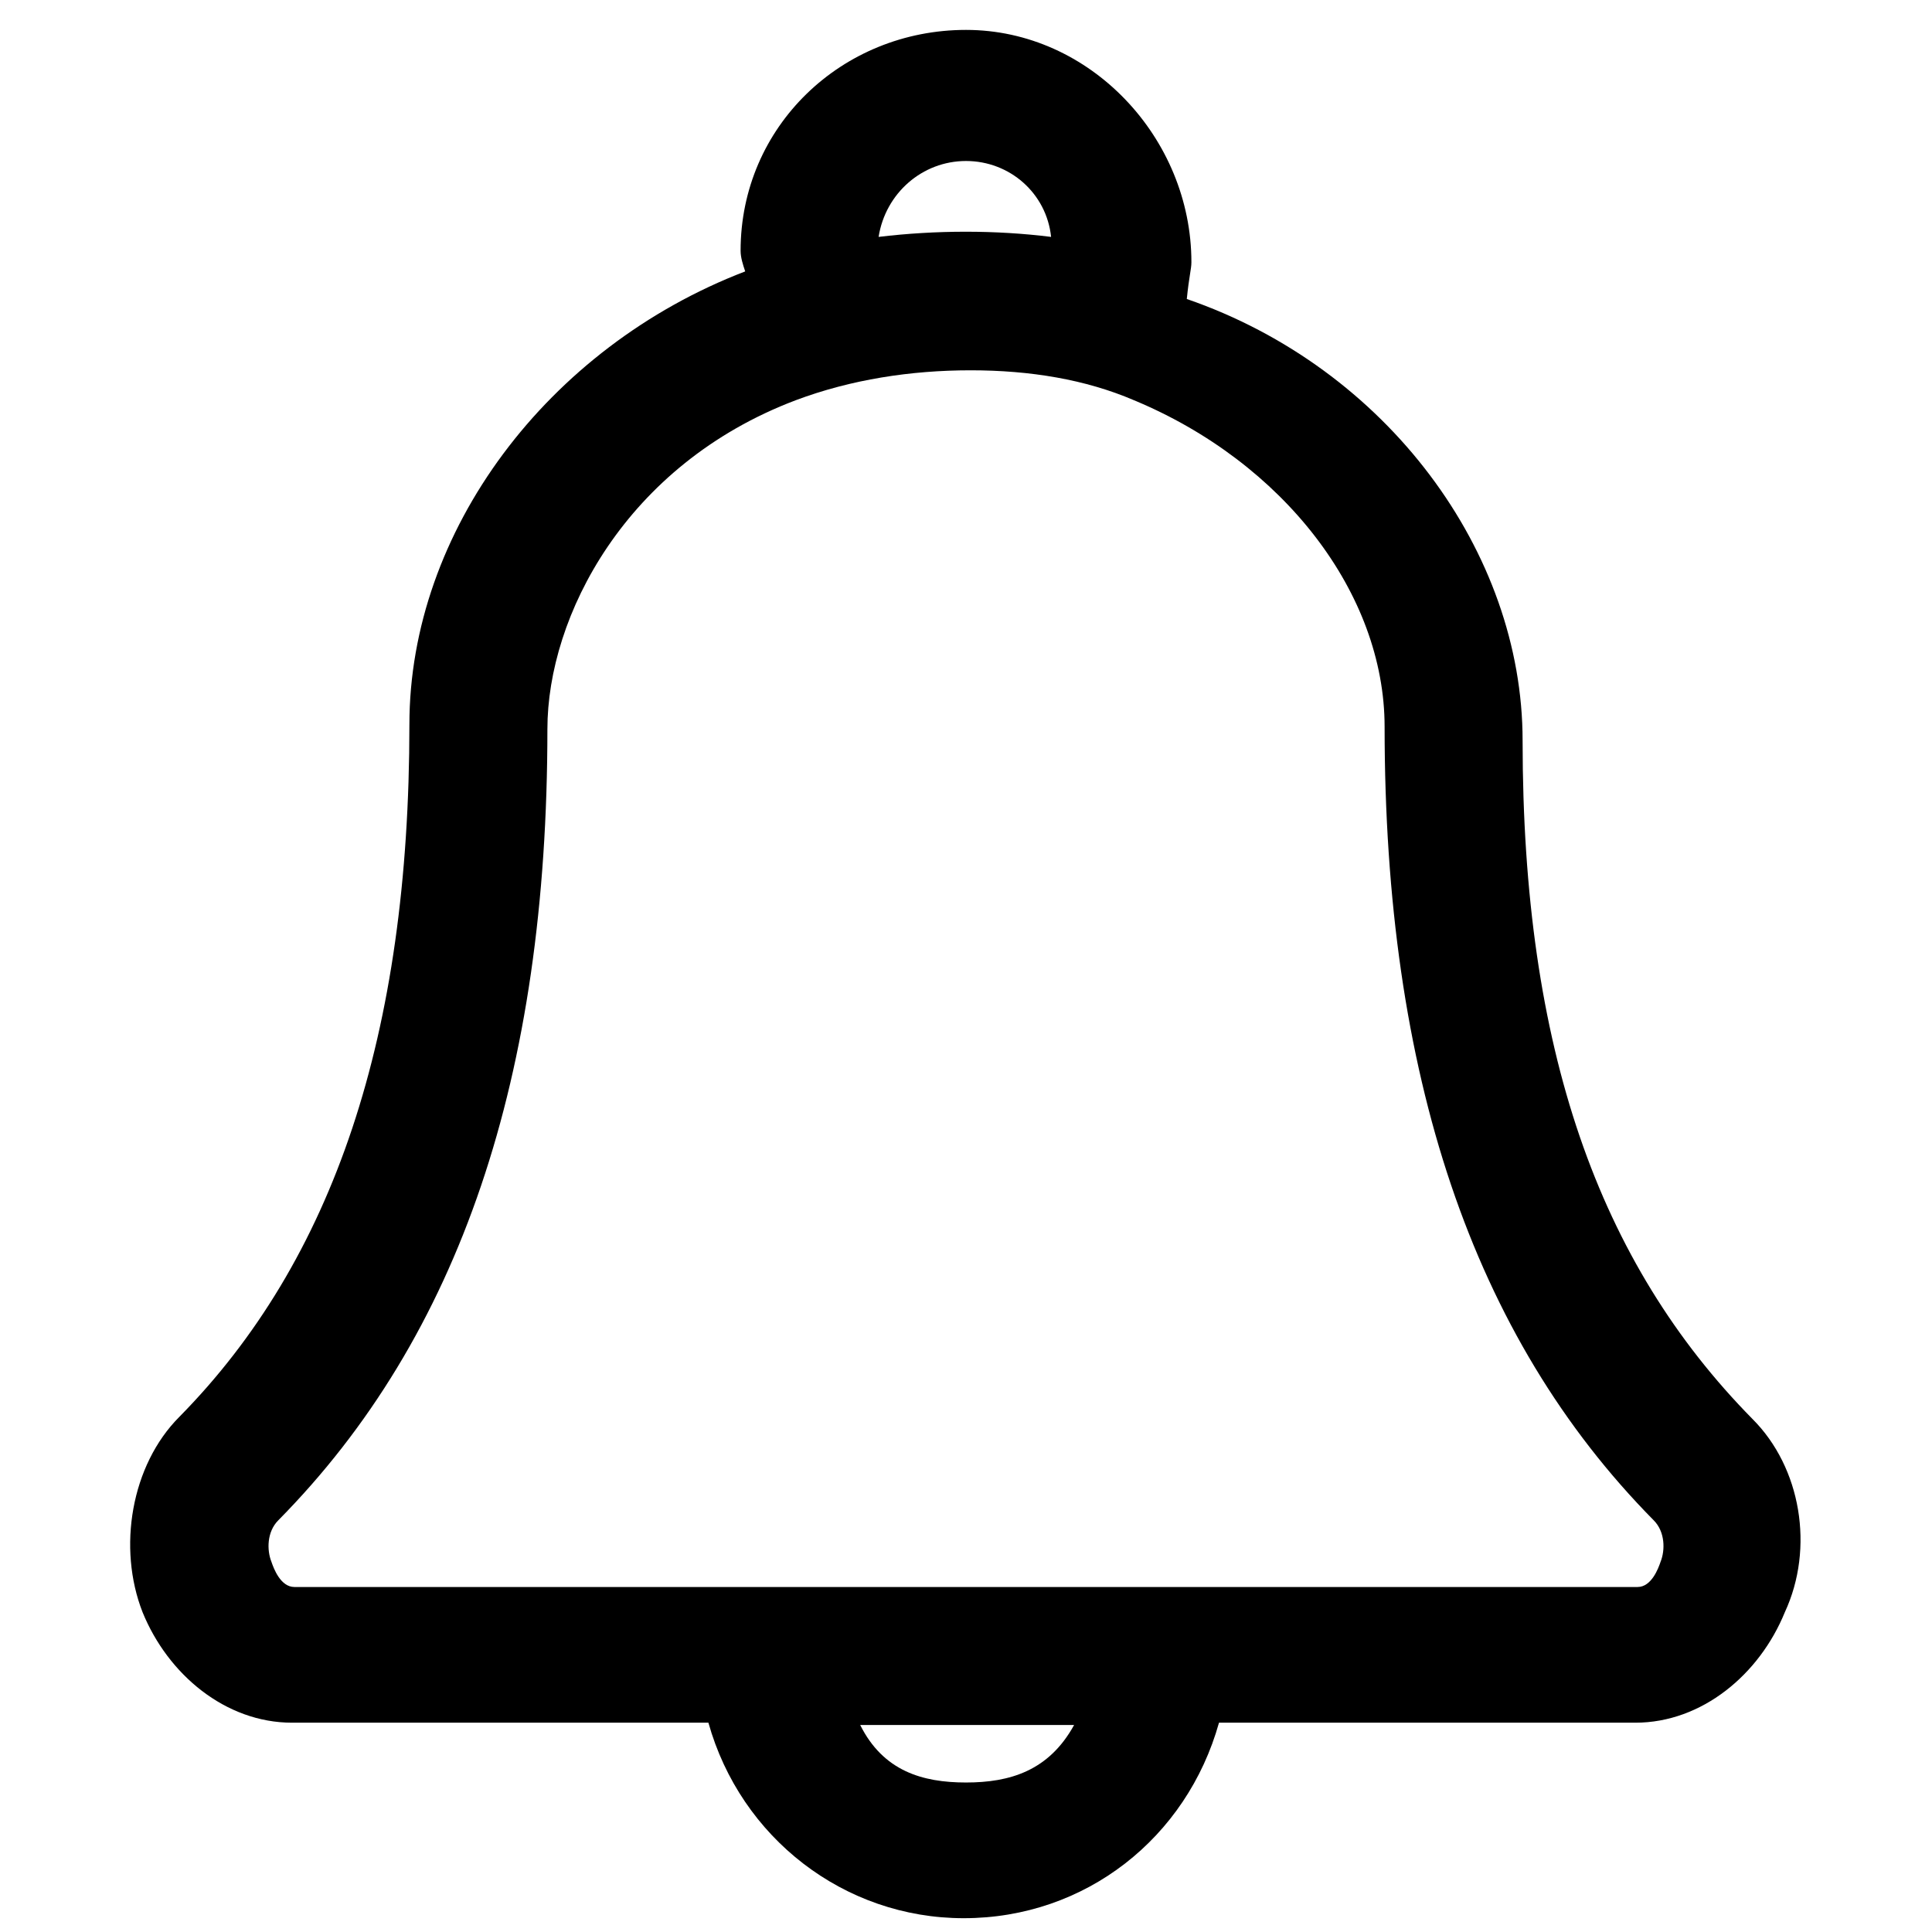 <svg xmlns="http://www.w3.org/2000/svg" viewBox="0 0 84 84" class="svgo"><path d="M76.2 61.7c-6.7-6.8-10-16.1-10-29.5C66.2 24 60.3 16 51.6 13c.1-1 .2-1.3.2-1.6C51.8 6 47.4 1.3 42 1.3s-9.8 4.2-9.8 9.6c0 .3.1.6.2.9-8.6 3.3-14.6 11.3-14.6 19.7 0 13.5-3.3 23.3-10 30.1-2.1 2.1-2.7 5.7-1.6 8.5 1.1 2.7 3.6 4.8 6.5 4.8h18.1c1.4 5 5.9 8.5 11.1 8.5 5.3 0 9.7-3.5 11.1-8.5h18.1c2.9 0 5.4-2.1 6.5-4.8 1.3-2.8.7-6.3-1.4-8.4zM42 7c1.9 0 3.5 1.4 3.7 3.3-2.4-.3-5-.3-7.5 0C38.5 8.4 40.1 7 42 7zm0 70.5c-1.9 0-3.6-.5-4.6-2.5h9.3c-1.1 2-2.8 2.5-4.7 2.5zm30.2-9.6c-.1.3-.4 1.1-1 1.1H12.8c-.6 0-.9-.8-1-1.1-.2-.5-.2-1.3.3-1.8 7.9-8 11.7-19.3 11.7-34.4 0-4.9 3.4-11.5 10.8-14.3 2.4-.9 5-1.3 7.6-1.3 2.6 0 5 .4 7.1 1.3 6.5 2.7 10.9 8.4 10.9 14.2 0 15.1 3.8 26.5 11.7 34.5.5.5.5 1.3.3 1.8z"/></svg>